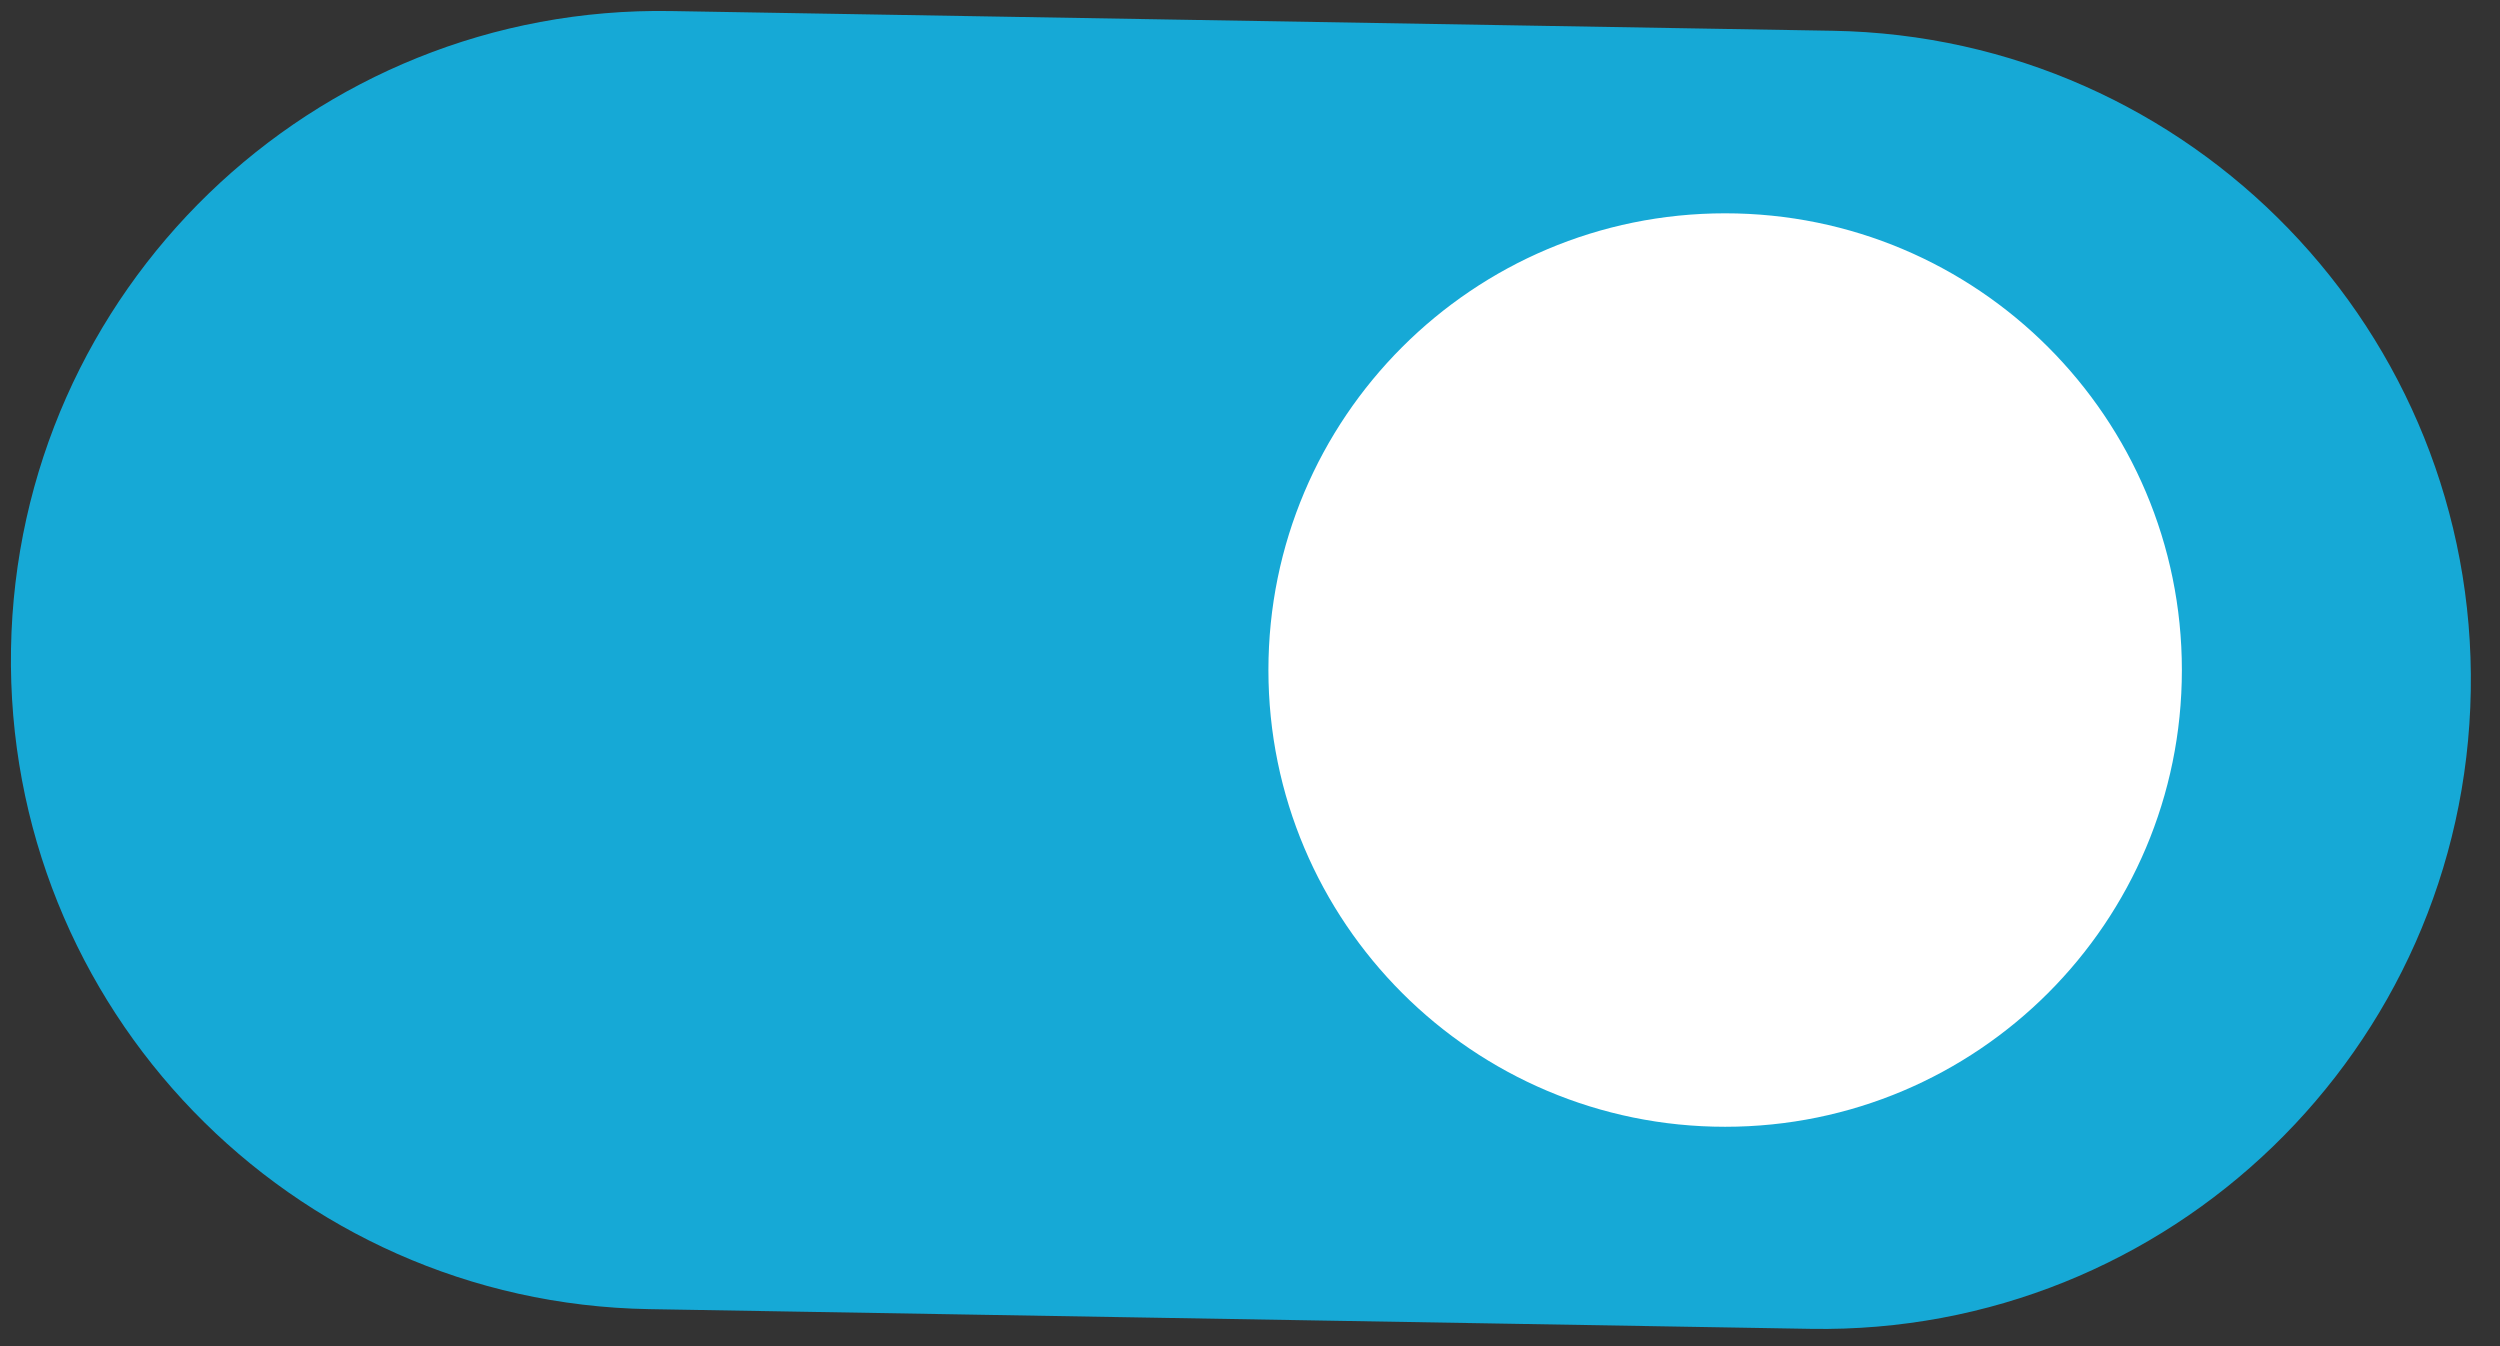 <svg width="52" height="28" viewBox="0 0 52 28" fill="none" xmlns="http://www.w3.org/2000/svg">
<rect x="0" y="0" width="52" height="28" fill="#333333" stroke="none"/>
<path d="M38.122 0.64L13.959 0.23C6.503 0.103 0.356 6.044 0.229 13.5C0.103 20.956 6.044 27.103 13.5 27.23L37.663 27.64C45.119 27.767 51.266 21.826 51.392 14.37C51.519 6.914 45.578 0.767 38.122 0.64Z" fill="#0FC7FF" fill-opacity="0.8"/>
<path d="M35.883 23.437C41.13 23.437 45.383 19.184 45.383 13.937C45.383 8.69 41.13 4.437 35.883 4.437C30.636 4.437 26.383 8.69 26.383 13.937C26.383 19.184 30.636 23.437 35.883 23.437Z" fill="white"/>
</svg>
